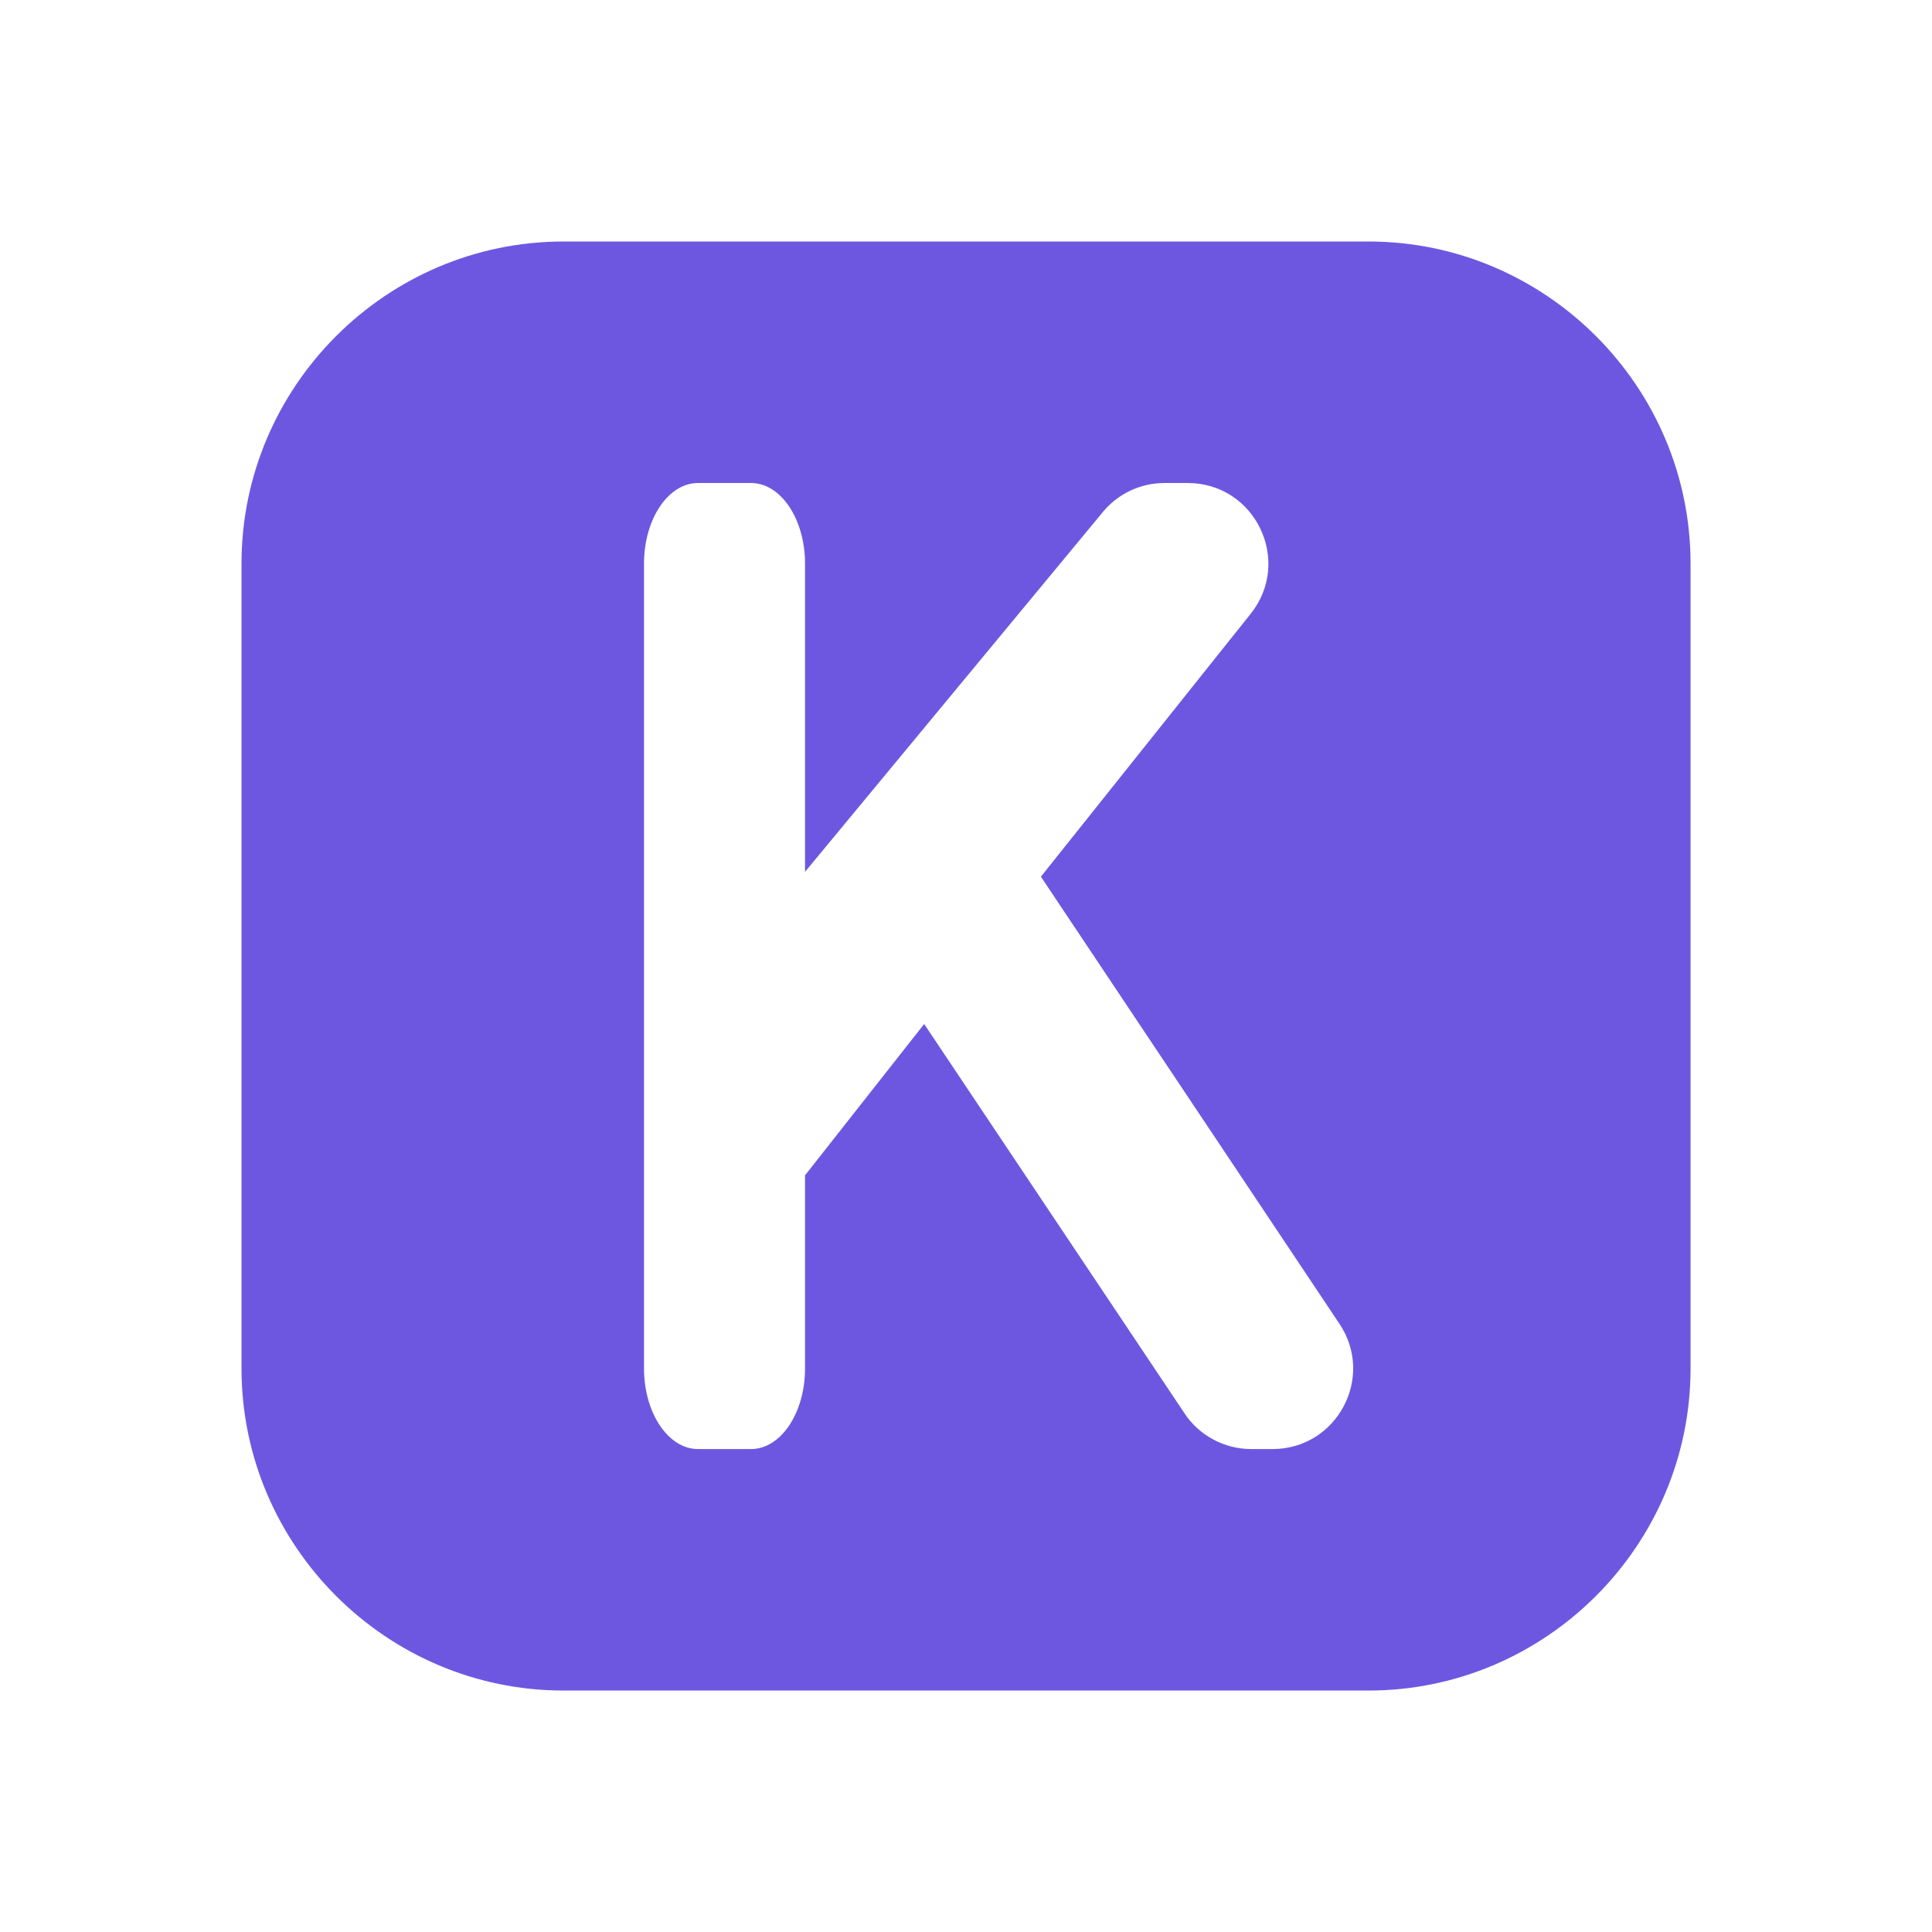 <svg xmlns="http://www.w3.org/2000/svg" xmlns:xlink="http://www.w3.org/1999/xlink" viewBox="0,0,256,256" width="24px" height="24px" fill-rule="nonzero"><g fill="#6e57e0" fill-rule="nonzero" stroke="none" stroke-width="1" stroke-linecap="butt" stroke-linejoin="miter" stroke-miterlimit="10" stroke-dasharray="" stroke-dashoffset="0" font-family="none" font-weight="none" font-size="none" text-anchor="none" style="mix-blend-mode: normal"><g transform="scale(10.667,10.667)"><path d="M17,3h-10c-2.2,0 -4,1.8 -4,4v10c0,2.2 1.8,4 4,4h10c2.2,0 4,-1.8 4,-4v-10c0,-2.2 -1.8,-4 -4,-4zM15.54,18c-0.33,0 -0.65,-0.17 -0.83,-0.45l-3.23,-4.83l-1.48,1.88v2.4c0,0.55 -0.3,1 -0.67,1h-0.66c-0.37,0 -0.67,-0.45 -0.67,-1v-10c0,-0.55 0.3,-1 0.67,-1h0.66c0.37,0 0.67,0.45 0.67,1v3.83l3.7,-4.47c0.188,-0.228 0.468,-0.36 0.764,-0.36h0.289c0.838,-0.001 1.306,0.968 0.783,1.624l-2.606,3.266l3.709,5.555c0.444,0.664 -0.032,1.555 -0.831,1.555z"></path></g></g></svg>